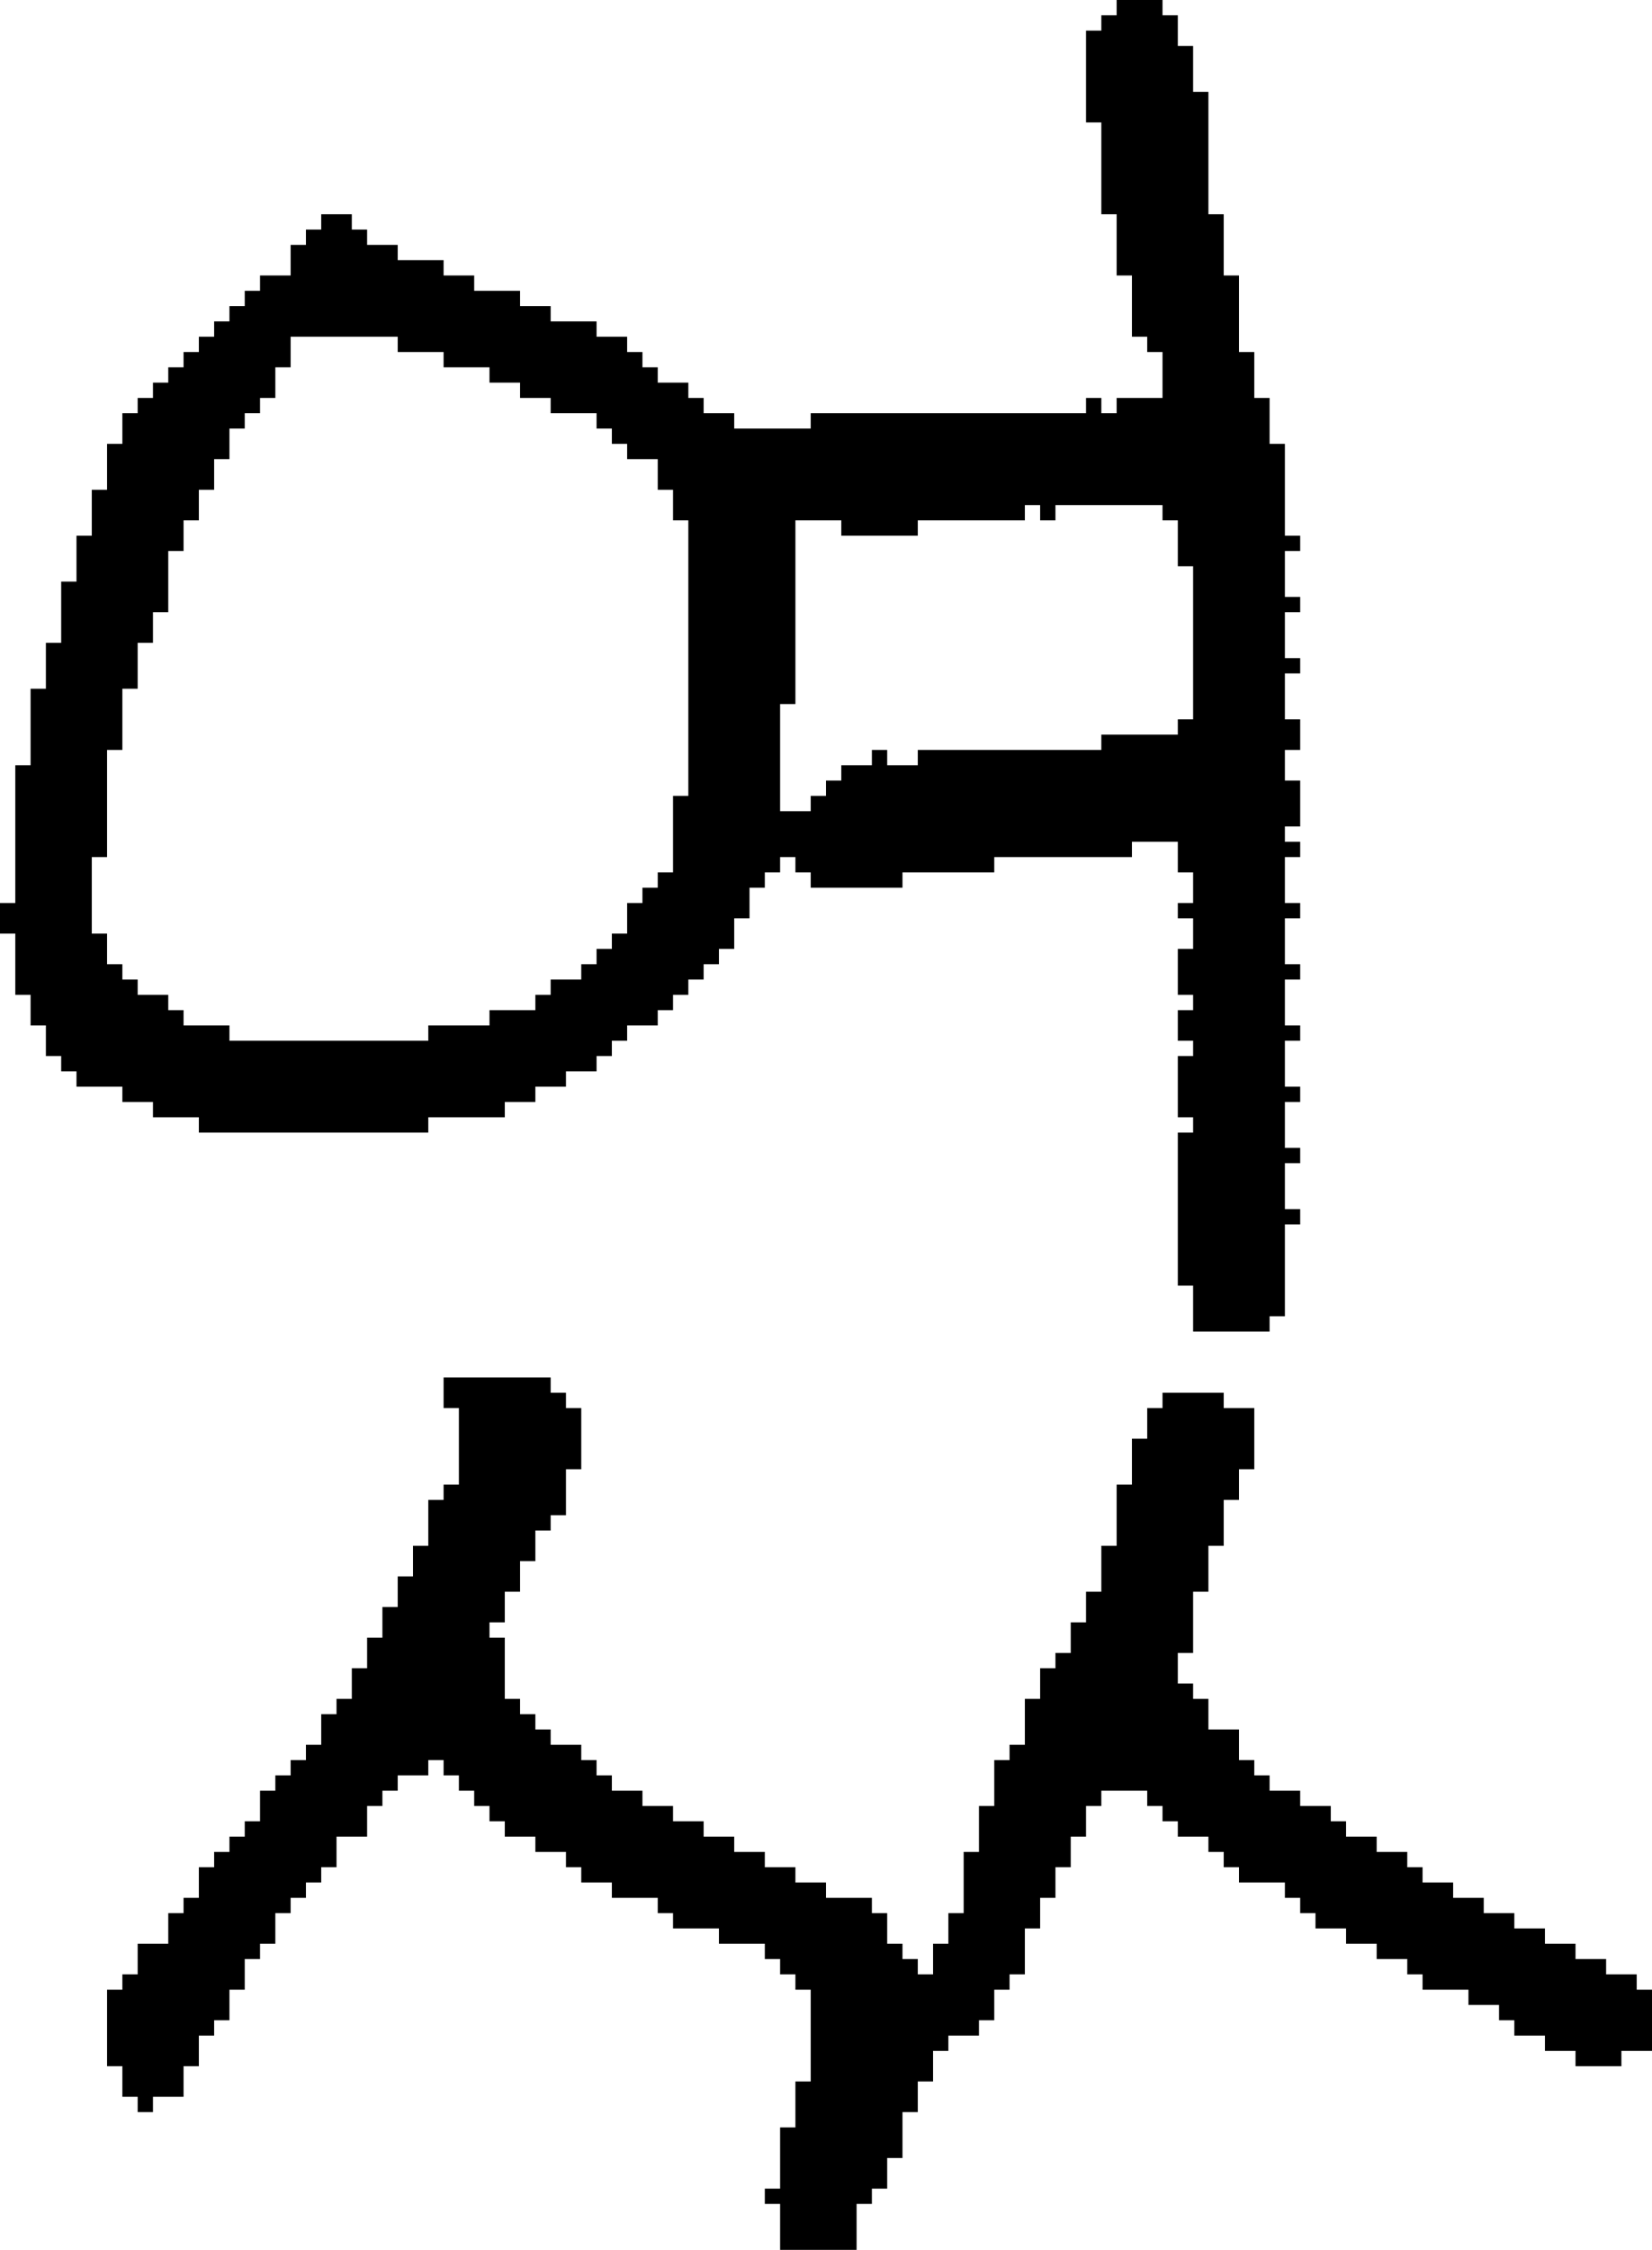 <?xml version="1.0" encoding="UTF-8" standalone="no"?>
<!DOCTYPE svg PUBLIC "-//W3C//DTD SVG 1.1//EN" 
  "http://www.w3.org/Graphics/SVG/1.1/DTD/svg11.dtd">
<svg width="108" height="147"
     xmlns="http://www.w3.org/2000/svg" version="1.1">
 <path d="  M 9,64  L 8,64  L 8,63  L 7,63  L 7,61  L 6,61  L 6,56  L 7,56  L 7,49  L 8,49  L 8,45  L 9,45  L 9,42  L 10,42  L 10,40  L 11,40  L 11,36  L 12,36  L 12,34  L 13,34  L 13,32  L 14,32  L 14,30  L 15,30  L 15,28  L 16,28  L 16,27  L 17,27  L 17,26  L 18,26  L 18,24  L 19,24  L 19,22  L 26,22  L 26,23  L 29,23  L 29,24  L 32,24  L 32,25  L 34,25  L 34,26  L 36,26  L 36,27  L 39,27  L 39,28  L 40,28  L 40,29  L 41,29  L 41,30  L 43,30  L 43,32  L 44,32  L 44,34  L 45,34  L 45,52  L 44,52  L 44,57  L 43,57  L 43,58  L 42,58  L 42,59  L 41,59  L 41,61  L 40,61  L 40,62  L 39,62  L 39,63  L 38,63  L 38,64  L 36,64  L 36,65  L 35,65  L 35,66  L 32,66  L 32,67  L 28,67  L 28,68  L 15,68  L 15,67  L 12,67  L 12,66  L 11,66  L 11,65  L 9,65  Z  M 52,46  L 52,34  L 55,34  L 55,35  L 60,35  L 60,34  L 67,34  L 67,33  L 68,33  L 68,34  L 69,34  L 69,33  L 76,33  L 76,34  L 77,34  L 77,37  L 78,37  L 78,47  L 77,47  L 77,48  L 72,48  L 72,49  L 60,49  L 60,50  L 58,50  L 58,49  L 57,49  L 57,50  L 55,50  L 55,51  L 54,51  L 54,52  L 53,52  L 53,53  L 51,53  L 51,46  Z  M 84,76  L 85,76  L 85,75  L 84,75  L 84,72  L 85,72  L 85,71  L 84,71  L 84,68  L 85,68  L 85,67  L 84,67  L 84,64  L 85,64  L 85,63  L 84,63  L 84,60  L 85,60  L 85,59  L 84,59  L 84,56  L 85,56  L 85,55  L 84,55  L 84,54  L 85,54  L 85,51  L 84,51  L 84,49  L 85,49  L 85,47  L 84,47  L 84,44  L 85,44  L 85,43  L 84,43  L 84,40  L 85,40  L 85,39  L 84,39  L 84,36  L 85,36  L 85,35  L 84,35  L 84,29  L 83,29  L 83,26  L 82,26  L 82,23  L 81,23  L 81,18  L 80,18  L 80,14  L 79,14  L 79,6  L 78,6  L 78,3  L 77,3  L 77,1  L 76,1  L 76,0  L 73,0  L 73,1  L 72,1  L 72,2  L 71,2  L 71,8  L 72,8  L 72,14  L 73,14  L 73,18  L 74,18  L 74,22  L 75,22  L 75,23  L 76,23  L 76,26  L 73,26  L 73,27  L 72,27  L 72,26  L 71,26  L 71,27  L 53,27  L 53,28  L 48,28  L 48,27  L 46,27  L 46,26  L 45,26  L 45,25  L 43,25  L 43,24  L 42,24  L 42,23  L 41,23  L 41,22  L 39,22  L 39,21  L 36,21  L 36,20  L 34,20  L 34,19  L 31,19  L 31,18  L 29,18  L 29,17  L 26,17  L 26,16  L 24,16  L 24,15  L 23,15  L 23,14  L 21,14  L 21,15  L 20,15  L 20,16  L 19,16  L 19,18  L 17,18  L 17,19  L 16,19  L 16,20  L 15,20  L 15,21  L 14,21  L 14,22  L 13,22  L 13,23  L 12,23  L 12,24  L 11,24  L 11,25  L 10,25  L 10,26  L 9,26  L 9,27  L 8,27  L 8,29  L 7,29  L 7,32  L 6,32  L 6,35  L 5,35  L 5,38  L 4,38  L 4,42  L 3,42  L 3,45  L 2,45  L 2,50  L 1,50  L 1,59  L 0,59  L 0,61  L 1,61  L 1,65  L 2,65  L 2,67  L 3,67  L 3,69  L 4,69  L 4,70  L 5,70  L 5,71  L 8,71  L 8,72  L 10,72  L 10,73  L 13,73  L 13,74  L 28,74  L 28,73  L 33,73  L 33,72  L 35,72  L 35,71  L 37,71  L 37,70  L 39,70  L 39,69  L 40,69  L 40,68  L 41,68  L 41,67  L 43,67  L 43,66  L 44,66  L 44,65  L 45,65  L 45,64  L 46,64  L 46,63  L 47,63  L 47,62  L 48,62  L 48,60  L 49,60  L 49,58  L 50,58  L 50,57  L 51,57  L 51,56  L 52,56  L 52,57  L 53,57  L 53,58  L 59,58  L 59,57  L 65,57  L 65,56  L 74,56  L 74,55  L 77,55  L 77,57  L 78,57  L 78,59  L 77,59  L 77,60  L 78,60  L 78,62  L 77,62  L 77,65  L 78,65  L 78,66  L 77,66  L 77,68  L 78,68  L 78,69  L 77,69  L 77,73  L 78,73  L 78,74  L 77,74  L 77,84  L 78,84  L 78,87  L 83,87  L 83,86  L 84,86  L 84,80  L 85,80  L 85,79  L 84,79  Z  " style="fill:rgb(0, 0, 0); fill-opacity:1.000; stroke:none;" />
 <path d="  M 15,132  L 15,130  L 16,130  L 16,128  L 17,128  L 17,127  L 18,127  L 18,125  L 19,125  L 19,124  L 20,124  L 20,123  L 21,123  L 21,122  L 22,122  L 22,120  L 24,120  L 24,118  L 25,118  L 25,117  L 26,117  L 26,116  L 28,116  L 28,115  L 29,115  L 29,116  L 30,116  L 30,117  L 31,117  L 31,118  L 32,118  L 32,119  L 33,119  L 33,120  L 35,120  L 35,121  L 37,121  L 37,122  L 38,122  L 38,123  L 40,123  L 40,124  L 43,124  L 43,125  L 44,125  L 44,126  L 47,126  L 47,127  L 50,127  L 50,128  L 51,128  L 51,129  L 52,129  L 52,130  L 53,130  L 53,136  L 52,136  L 52,139  L 51,139  L 51,143  L 50,143  L 50,144  L 51,144  L 51,147  L 56,147  L 56,144  L 57,144  L 57,143  L 58,143  L 58,141  L 59,141  L 59,138  L 60,138  L 60,136  L 61,136  L 61,134  L 62,134  L 62,133  L 64,133  L 64,132  L 65,132  L 65,130  L 66,130  L 66,129  L 67,129  L 67,126  L 68,126  L 68,124  L 69,124  L 69,122  L 70,122  L 70,120  L 71,120  L 71,118  L 72,118  L 72,117  L 75,117  L 75,118  L 76,118  L 76,119  L 77,119  L 77,120  L 79,120  L 79,121  L 80,121  L 80,122  L 81,122  L 81,123  L 84,123  L 84,124  L 85,124  L 85,125  L 86,125  L 86,126  L 88,126  L 88,127  L 90,127  L 90,128  L 92,128  L 92,129  L 93,129  L 93,130  L 96,130  L 96,131  L 98,131  L 98,132  L 99,132  L 99,133  L 101,133  L 101,134  L 103,134  L 103,135  L 106,135  L 106,134  L 108,134  L 108,130  L 107,130  L 107,129  L 105,129  L 105,128  L 103,128  L 103,127  L 101,127  L 101,126  L 99,126  L 99,125  L 97,125  L 97,124  L 95,124  L 95,123  L 93,123  L 93,122  L 92,122  L 92,121  L 90,121  L 90,120  L 88,120  L 88,119  L 87,119  L 87,118  L 85,118  L 85,117  L 83,117  L 83,116  L 82,116  L 82,115  L 81,115  L 81,113  L 79,113  L 79,111  L 78,111  L 78,110  L 77,110  L 77,108  L 78,108  L 78,104  L 79,104  L 79,101  L 80,101  L 80,98  L 81,98  L 81,96  L 82,96  L 82,92  L 80,92  L 80,91  L 76,91  L 76,92  L 75,92  L 75,94  L 74,94  L 74,97  L 73,97  L 73,101  L 72,101  L 72,104  L 71,104  L 71,106  L 70,106  L 70,108  L 69,108  L 69,109  L 68,109  L 68,111  L 67,111  L 67,114  L 66,114  L 66,115  L 65,115  L 65,118  L 64,118  L 64,121  L 63,121  L 63,125  L 62,125  L 62,127  L 61,127  L 61,129  L 60,129  L 60,128  L 59,128  L 59,127  L 58,127  L 58,125  L 57,125  L 57,124  L 54,124  L 54,123  L 52,123  L 52,122  L 50,122  L 50,121  L 48,121  L 48,120  L 46,120  L 46,119  L 44,119  L 44,118  L 42,118  L 42,117  L 40,117  L 40,116  L 39,116  L 39,115  L 38,115  L 38,114  L 36,114  L 36,113  L 35,113  L 35,112  L 34,112  L 34,111  L 33,111  L 33,107  L 32,107  L 32,106  L 33,106  L 33,104  L 34,104  L 34,102  L 35,102  L 35,100  L 36,100  L 36,99  L 37,99  L 37,96  L 38,96  L 38,92  L 37,92  L 37,91  L 36,91  L 36,90  L 29,90  L 29,92  L 30,92  L 30,97  L 29,97  L 29,98  L 28,98  L 28,101  L 27,101  L 27,103  L 26,103  L 26,105  L 25,105  L 25,107  L 24,107  L 24,109  L 23,109  L 23,111  L 22,111  L 22,112  L 21,112  L 21,114  L 20,114  L 20,115  L 19,115  L 19,116  L 18,116  L 18,117  L 17,117  L 17,119  L 16,119  L 16,120  L 15,120  L 15,121  L 14,121  L 14,122  L 13,122  L 13,124  L 12,124  L 12,125  L 11,125  L 11,127  L 9,127  L 9,129  L 8,129  L 8,130  L 7,130  L 7,135  L 8,135  L 8,137  L 9,137  L 9,138  L 10,138  L 10,137  L 12,137  L 12,135  L 13,135  L 13,133  L 14,133  L 14,132  Z  " style="fill:rgb(0, 0, 0); fill-opacity:1.000; stroke:none;" />
</svg>
